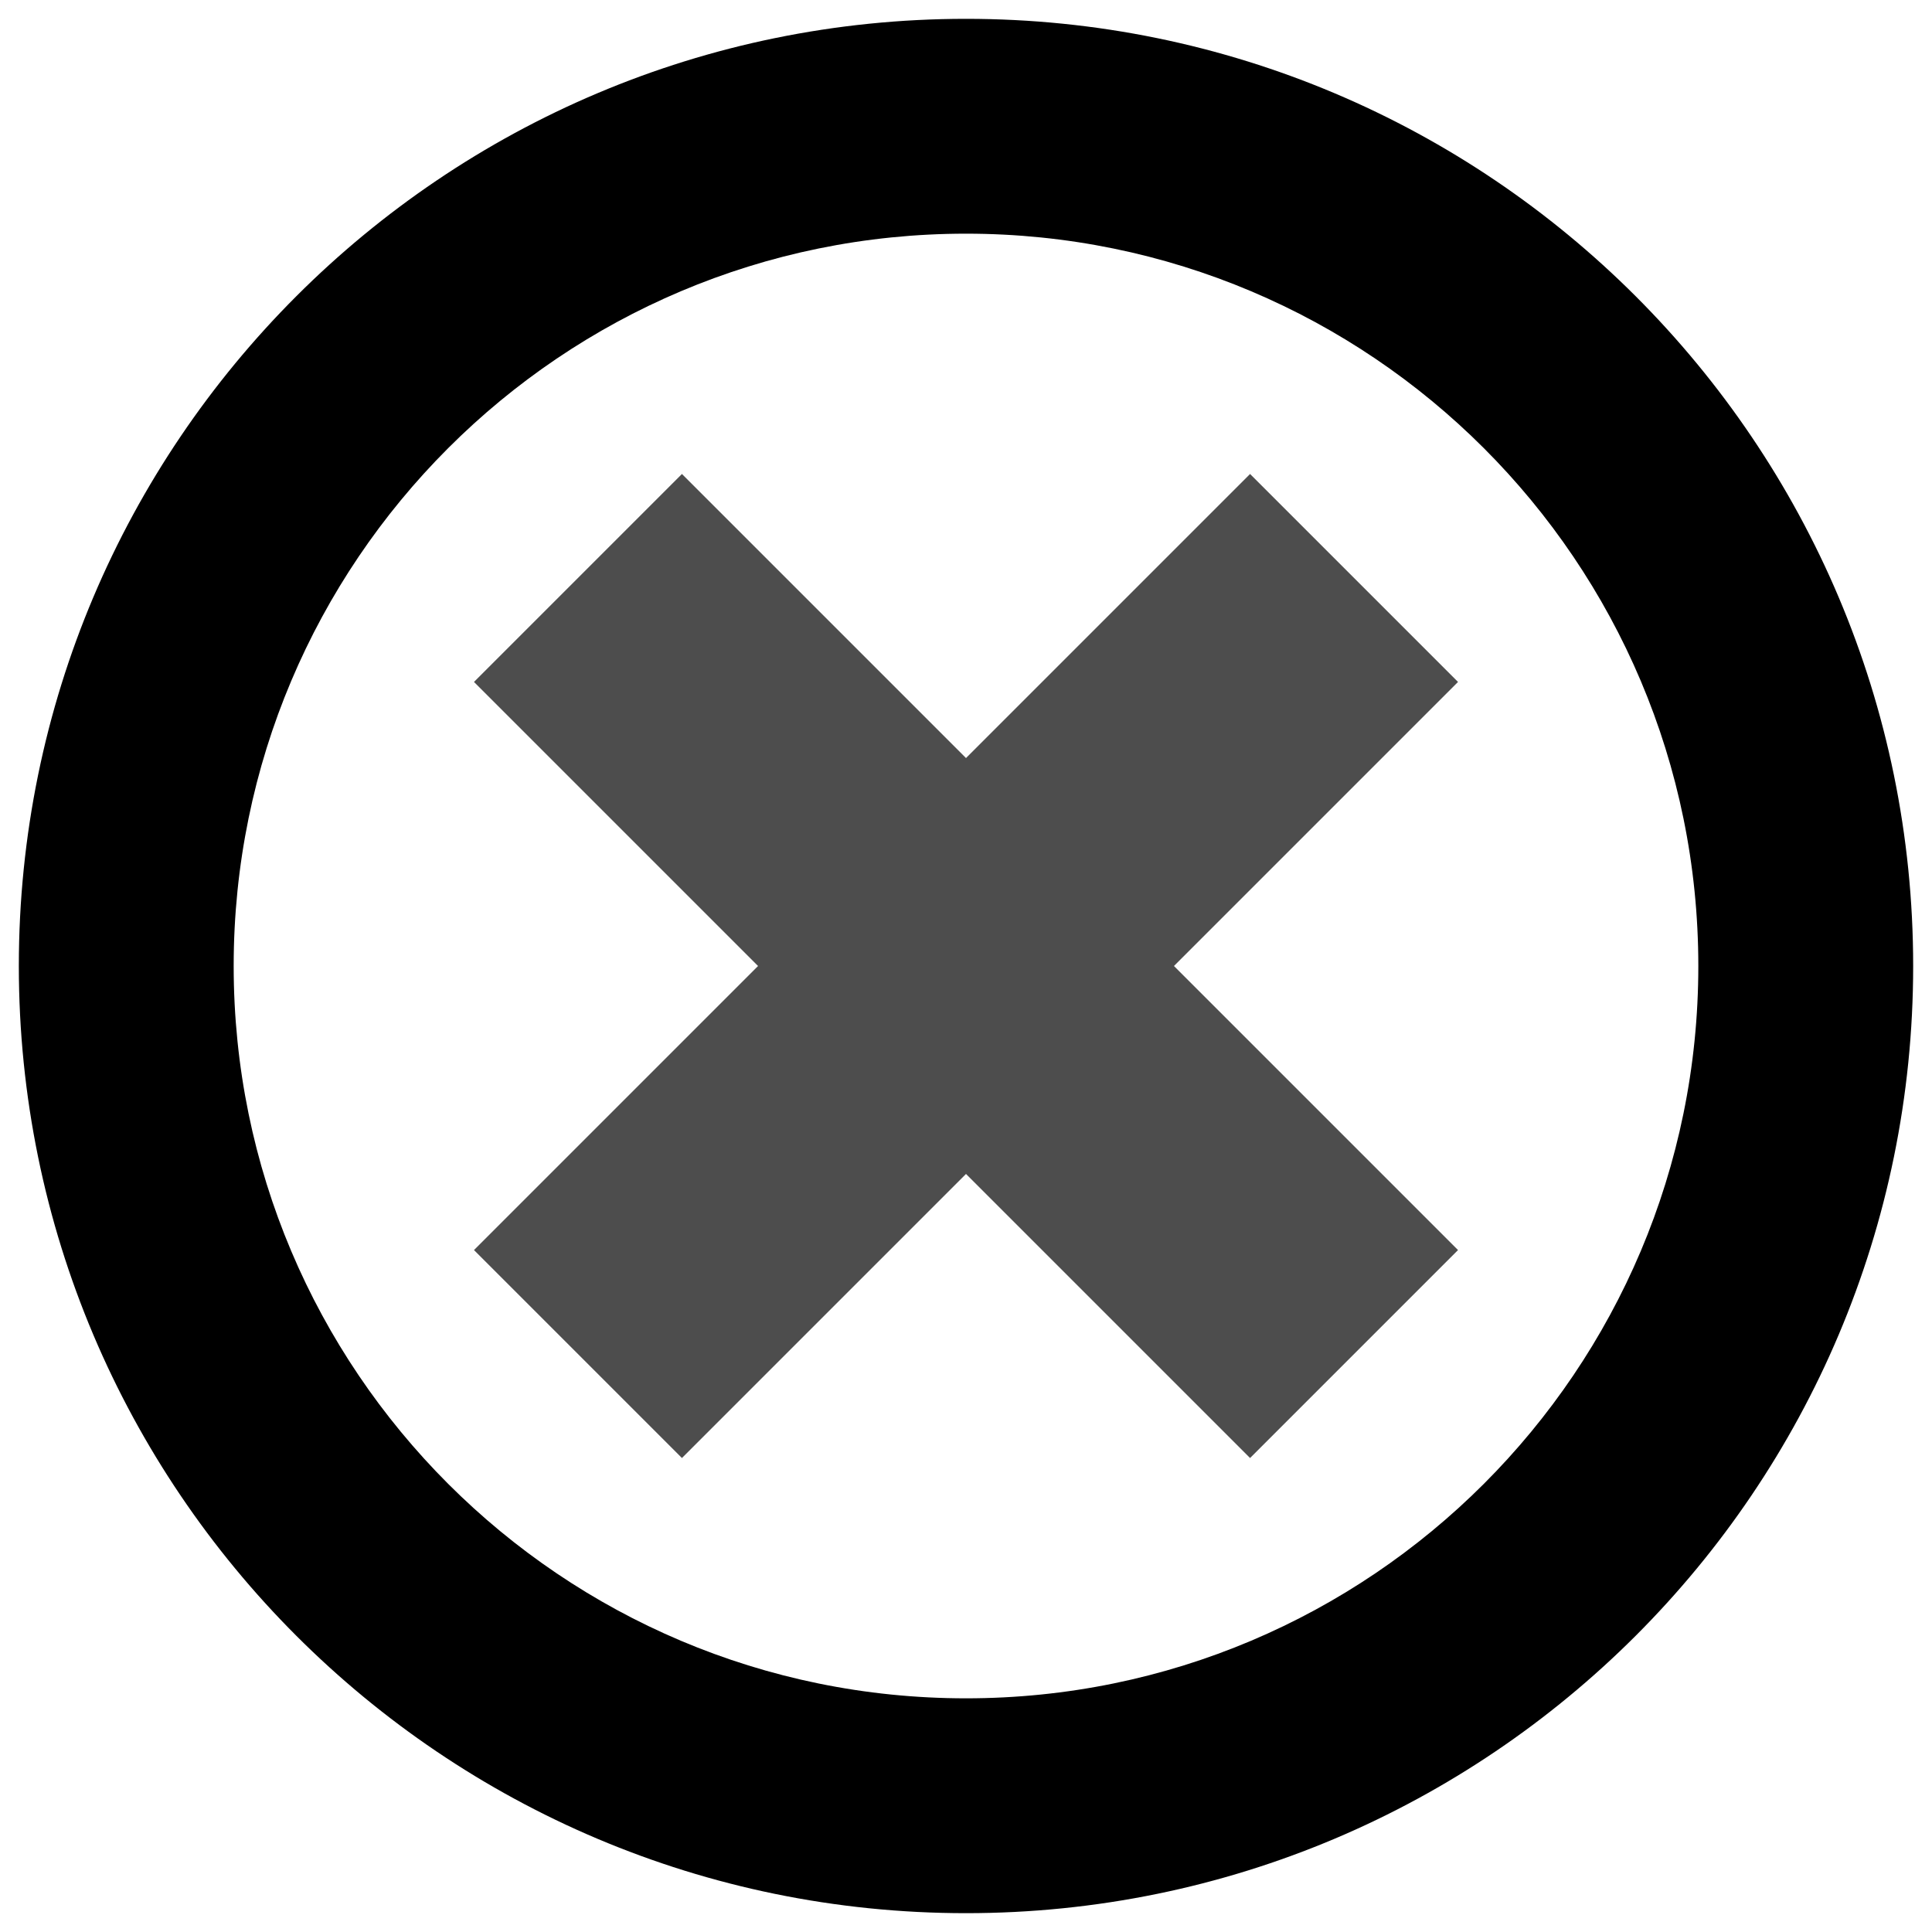 <?xml version="1.0" encoding="UTF-8"?><svg id="Layer_1" xmlns="http://www.w3.org/2000/svg" viewBox="0 0 72.84 72.84"><defs><style>.cls-1{fill:#4d4d4d;}</style></defs><path d="M36.42,.71C16.7,.71,.71,16.7,.71,36.42s15.99,35.71,35.71,35.71,35.71-15.99,35.71-35.71S56.14,.71,36.42,.71Zm0,63.32c-15.25,0-27.61-12.36-27.61-27.61S21.17,8.81,36.42,8.81s27.61,12.36,27.61,27.61-12.36,27.61-27.61,27.61Z"/><polygon class="cls-1" points="54.97 25.71 47.13 17.87 36.42 28.58 25.71 17.87 17.87 25.71 28.58 36.42 17.87 47.13 25.71 54.97 36.42 44.26 47.13 54.97 54.97 47.13 44.26 36.42 54.97 25.71"/></svg>